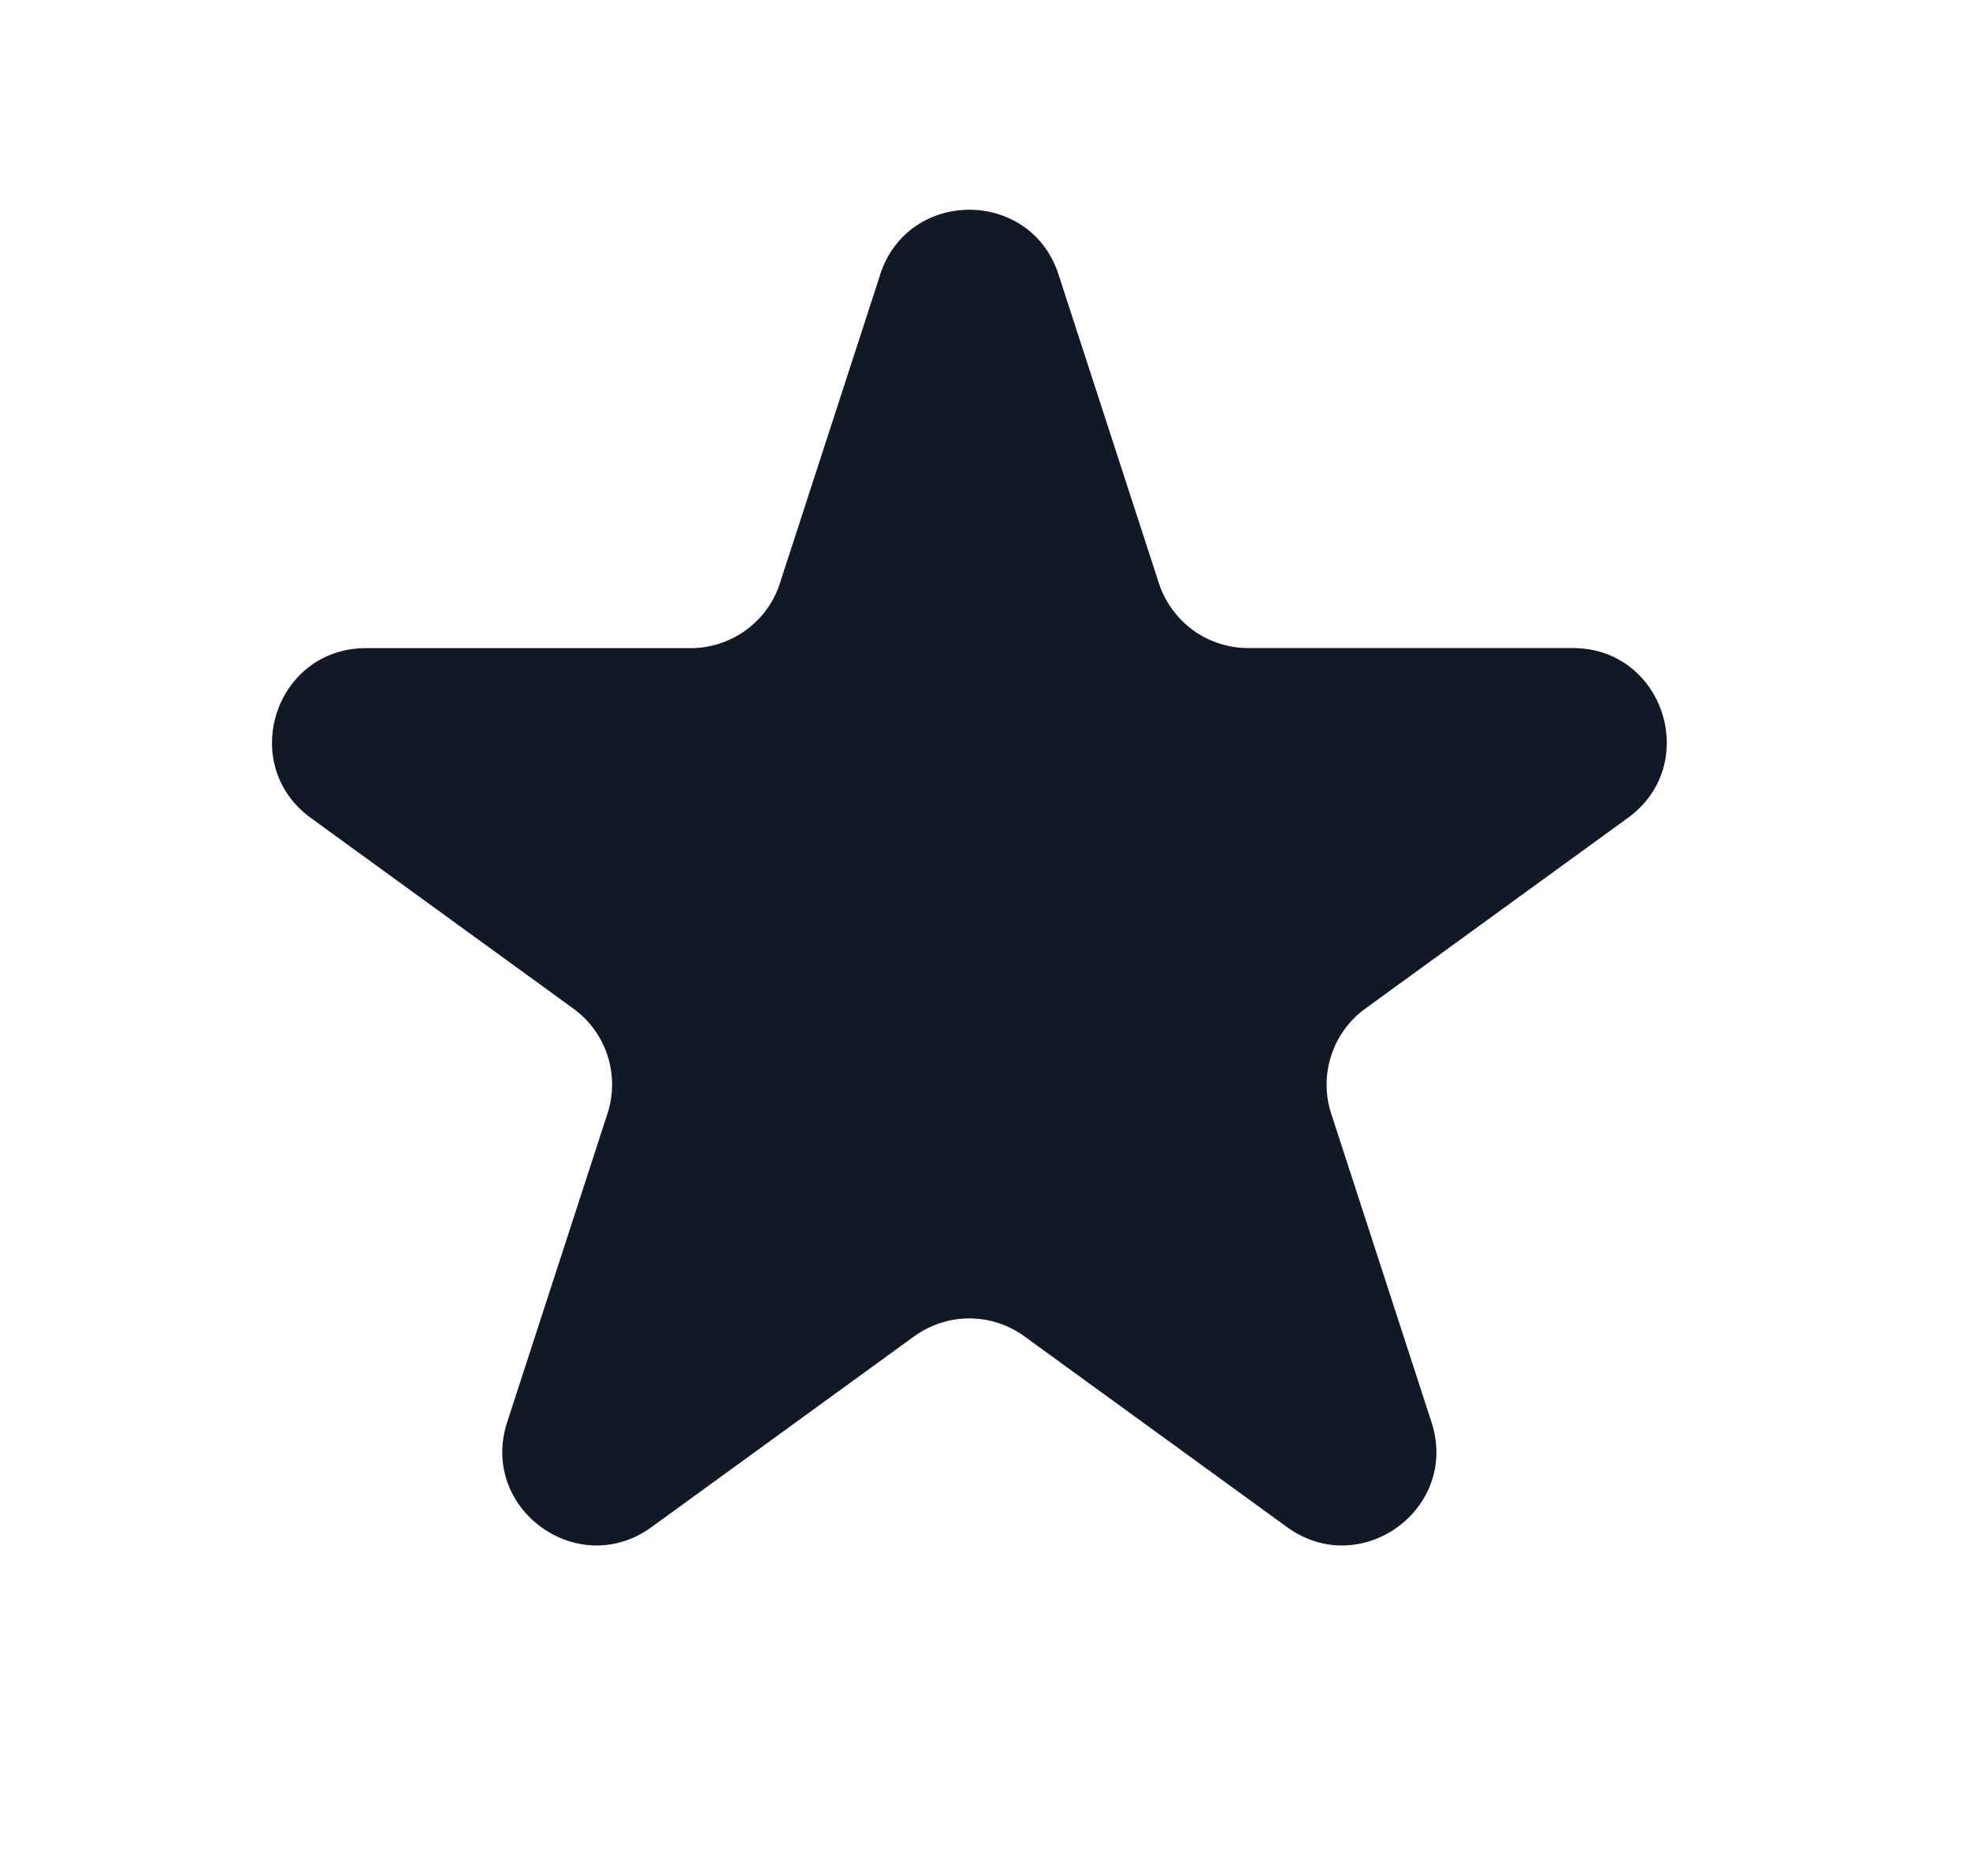 <svg width="21" height="20" viewBox="0 0 21 20" fill="none" xmlns="http://www.w3.org/2000/svg">
<path d="M9.382 2.927C9.682 2.006 10.985 2.006 11.284 2.927L12.354 6.219C12.42 6.419 12.547 6.594 12.717 6.718C12.888 6.842 13.093 6.909 13.304 6.909H16.766C17.735 6.909 18.137 8.149 17.354 8.719L14.554 10.753C14.383 10.877 14.256 11.052 14.191 11.253C14.125 11.454 14.125 11.67 14.19 11.871L15.26 15.163C15.56 16.084 14.505 16.851 13.72 16.281L10.92 14.247C10.749 14.123 10.544 14.056 10.333 14.056C10.122 14.056 9.916 14.123 9.745 14.247L6.945 16.281C6.161 16.851 5.107 16.084 5.406 15.163L6.476 11.871C6.541 11.67 6.541 11.454 6.476 11.253C6.411 11.052 6.283 10.877 6.112 10.753L3.313 8.72C2.53 8.15 2.933 6.91 3.901 6.91H7.362C7.573 6.91 7.779 6.843 7.95 6.719C8.121 6.595 8.248 6.421 8.313 6.22L9.383 2.928L9.382 2.927Z" fill="#111928"/>
</svg>
